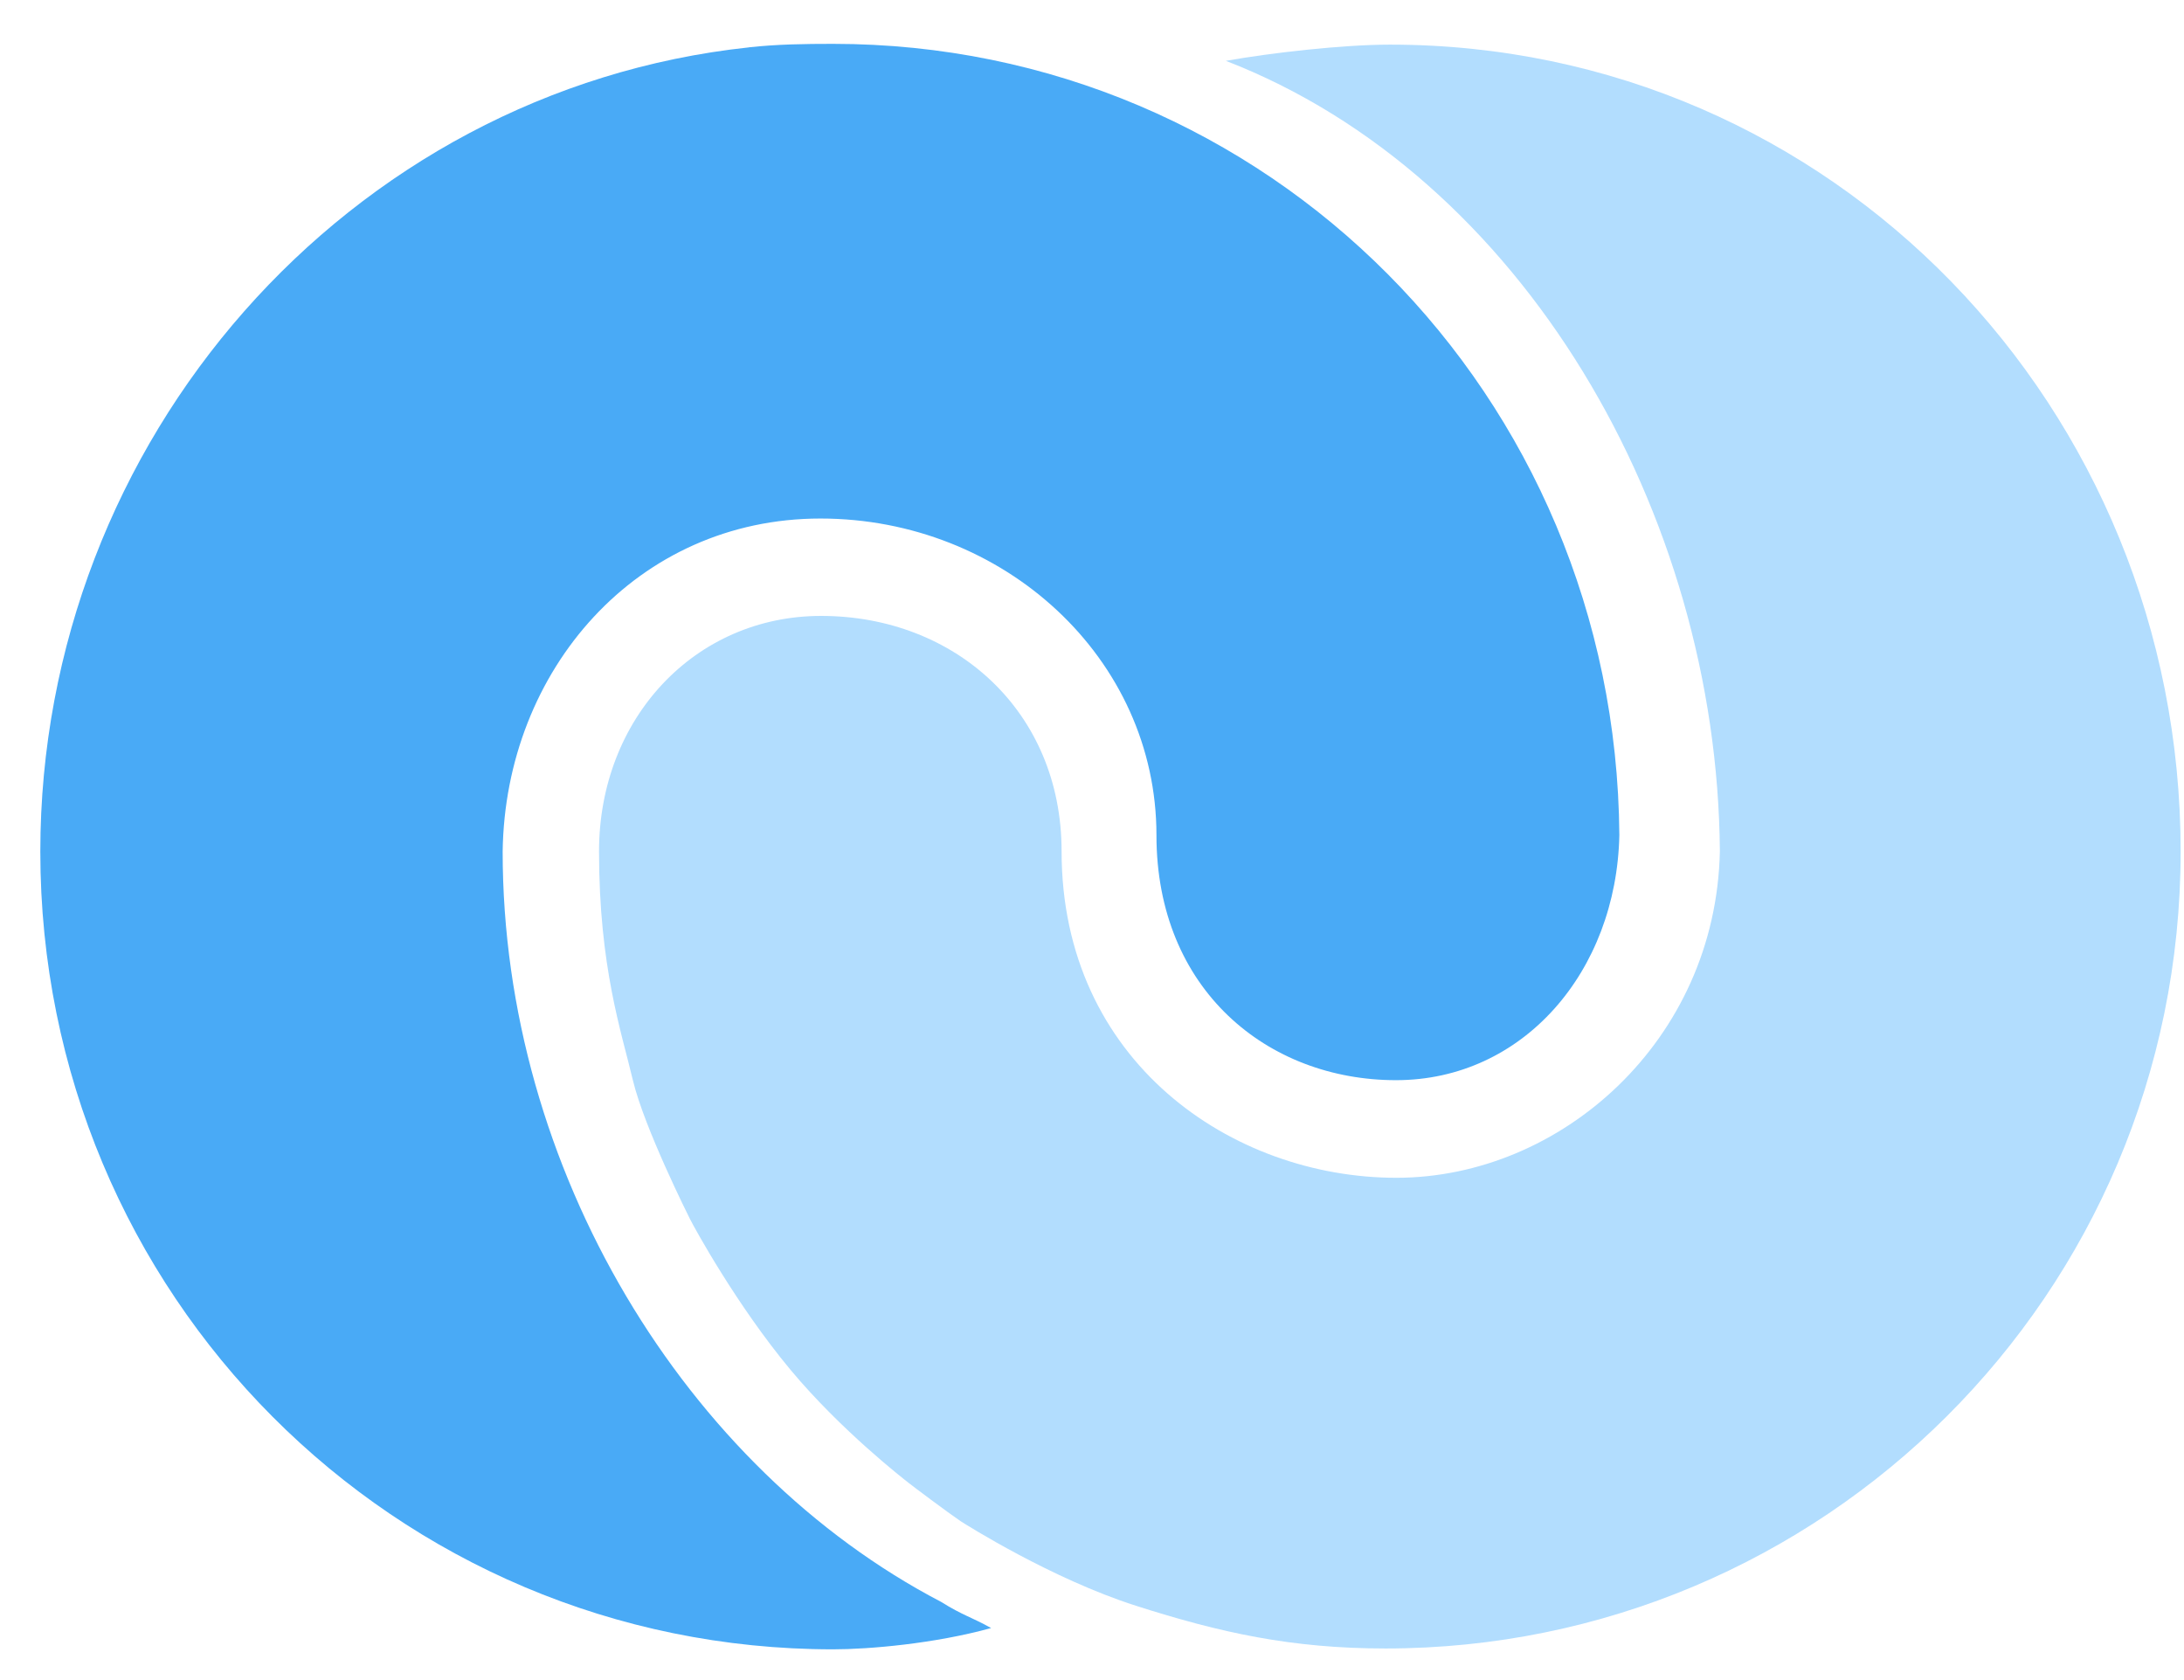 <svg width="39" height="30" viewBox="0 0 39 30" xmlns="http://www.w3.org/2000/svg">
    <g fill="none" fill-rule="evenodd">
        <path d="M13.373.845c.504-.055.993-.062 1.504-.062 7.755 0 13.982 6.26 14.04 14.13-.052 2.438-1.72 4.375-3.988 4.375-2.294 0-4.278-1.617-4.278-4.374 0-3.16-2.725-5.655-6-5.655-3.274 0-5.63 2.704-5.675 5.945 0 5.68 3.268 11.02 7.83 13.4.388.243.54.27.893.467-1.013.28-2.183.38-2.823.38C7.06 29.452.72 23.122.72 15.206c0-7.35 5.495-13.593 12.653-14.36z" fill="#49AAF6"/>
        <path d="M21.885 1.084c5.296 2.048 8.782 8.06 8.827 14.117-.07 3.384-2.843 5.83-5.778 5.83-2.934 0-5.977-2.077-5.977-5.83 0-2.504-1.907-4.203-4.294-4.203-2.25 0-3.966 1.826-3.966 4.205 0 2.068.403 3.23.604 4.084.203.852 1 2.44 1.02 2.48.075.15.832 1.537 1.796 2.694.907 1.087 2.023 1.95 2.107 2.017.08.063.695.526.93.685.09.058 1.62 1.027 3.13 1.51 1.507.482 2.78.763 4.458.763 7.797 0 14.198-6.314 14.198-14.232 0-7.917-6.21-14.407-14.12-14.407-.843 0-2.13.147-2.932.29z" fill="#B2DDFE"/>
    </g>
</svg>
